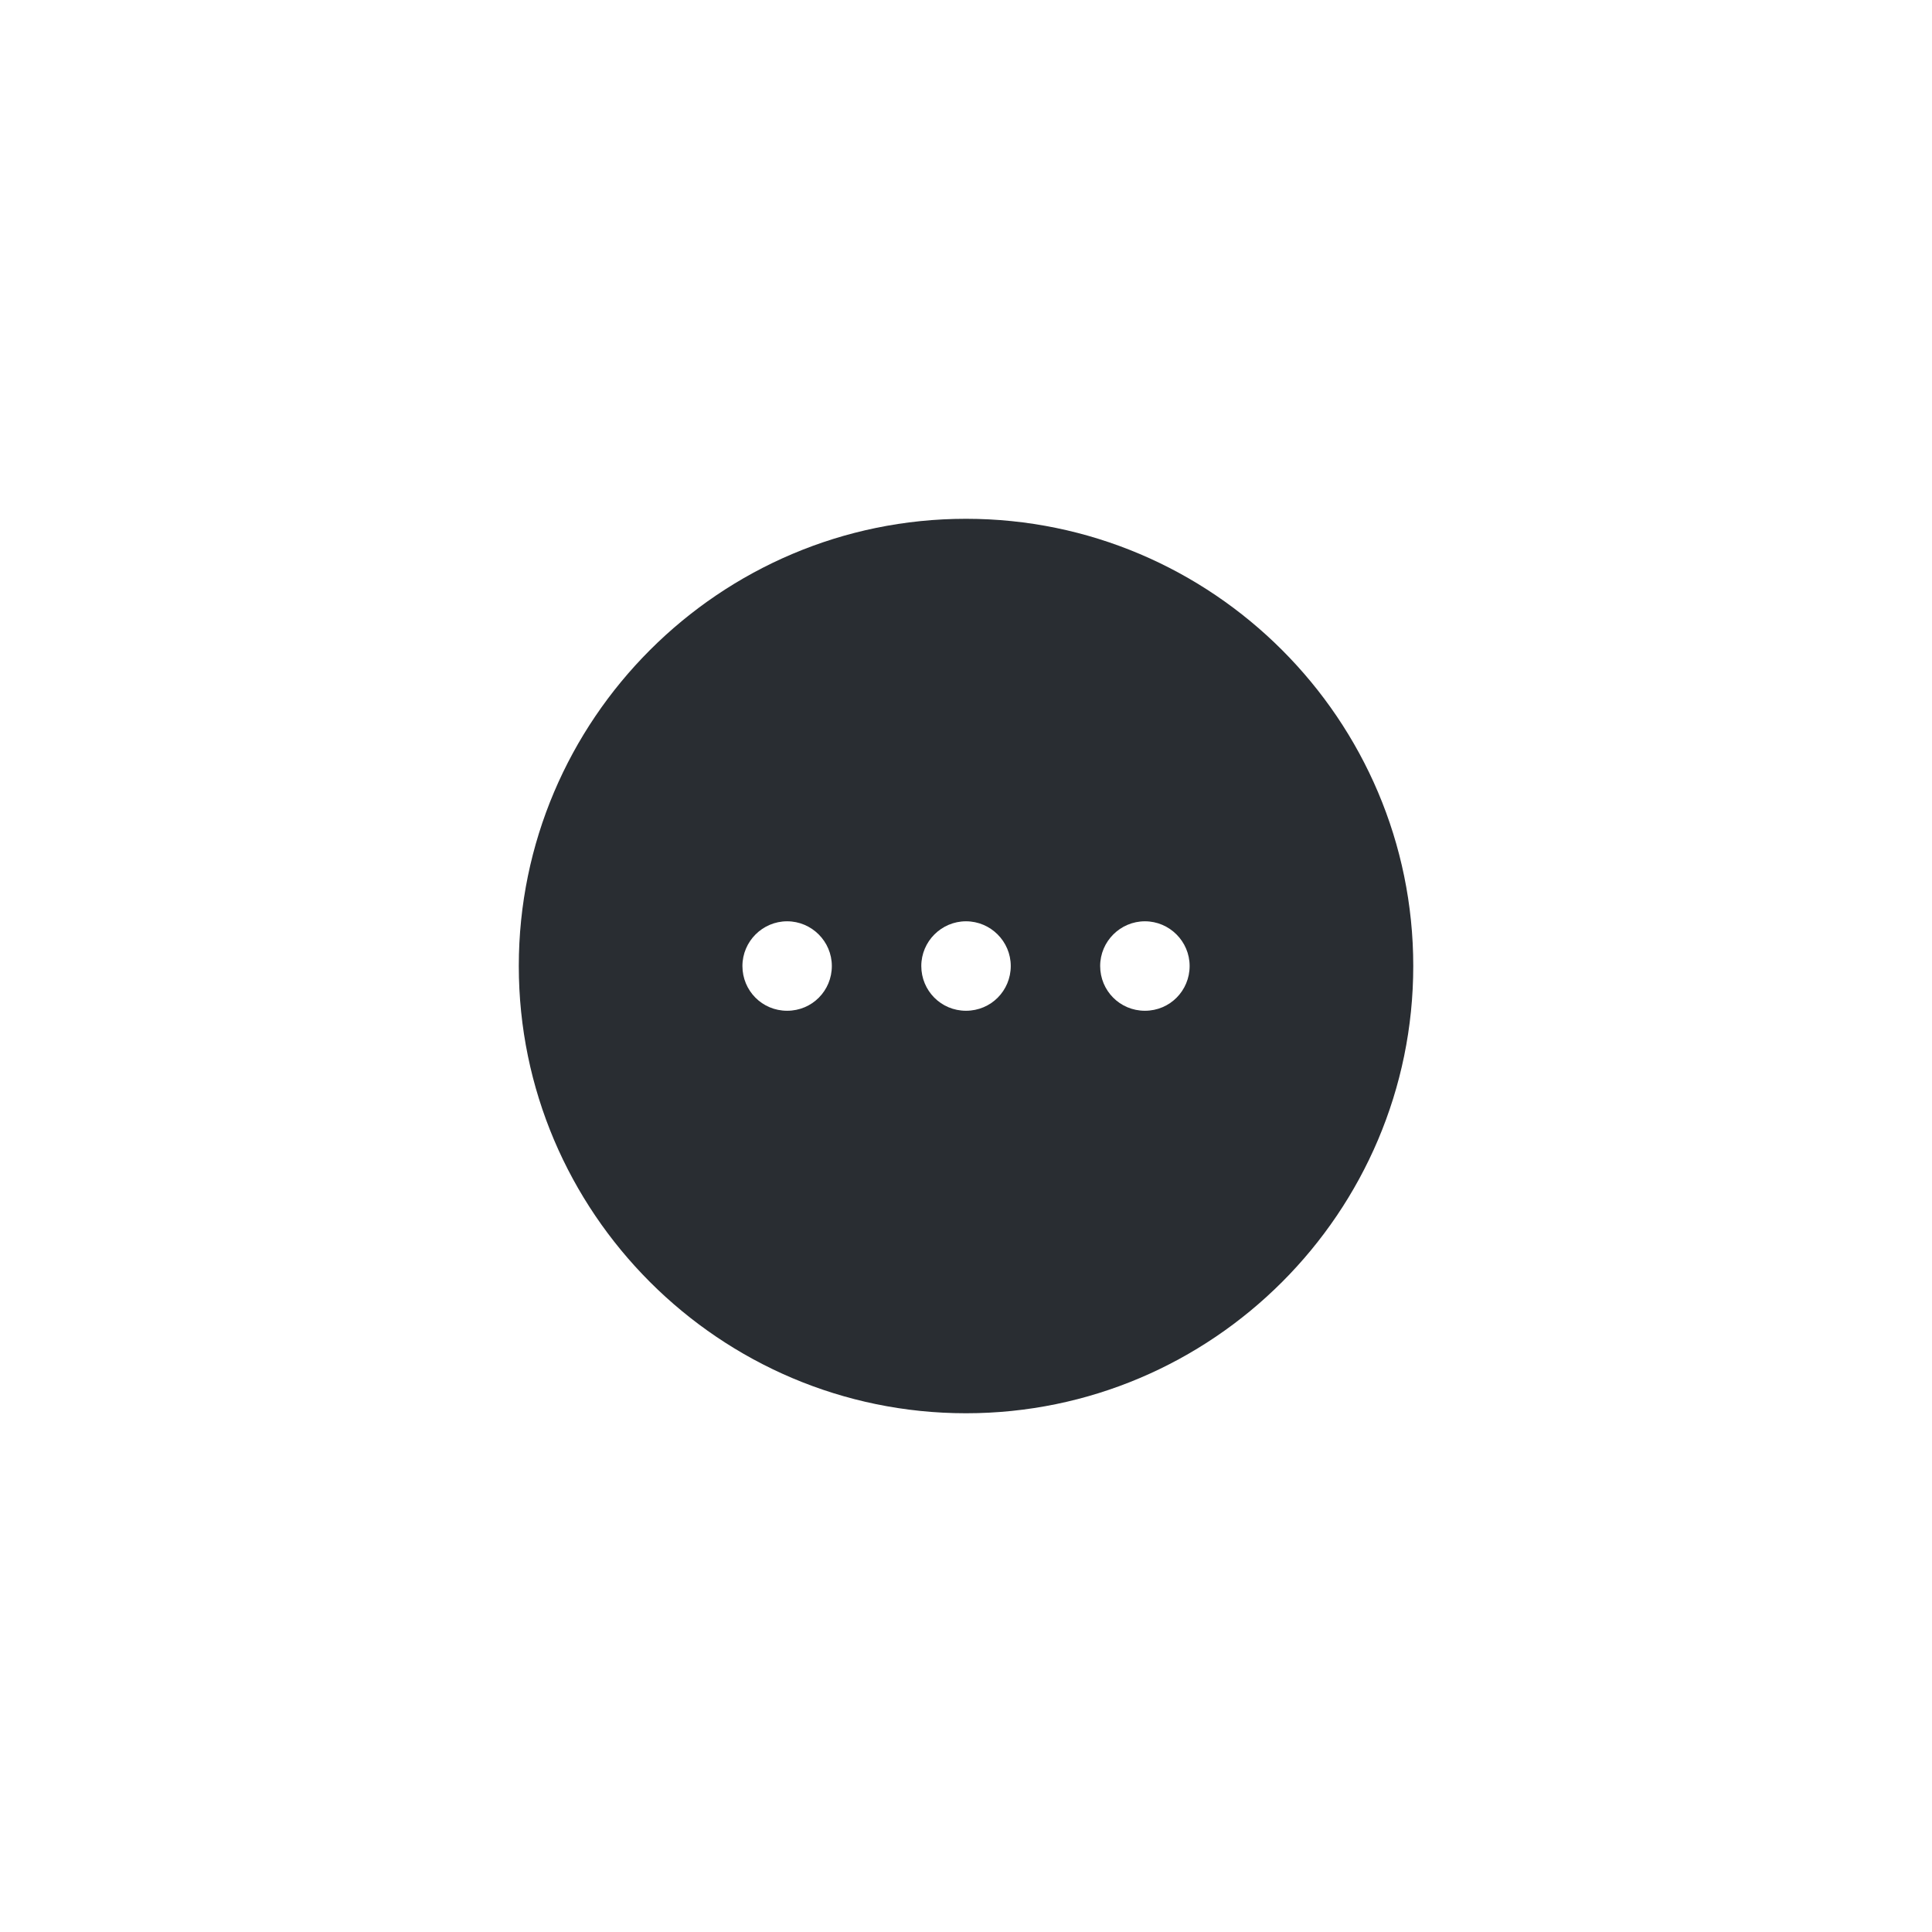 <svg width="36" height="36" viewBox="0 0 36 36" fill="none" xmlns="http://www.w3.org/2000/svg">
<path d="M18 9.667C13.409 9.667 9.667 13.409 9.667 18C9.667 22.592 13.409 26.334 18 26.334C22.592 26.334 26.334 22.592 26.334 18C26.334 13.409 22.592 9.667 18 9.667ZM14.667 18.834C14.2 18.834 13.834 18.459 13.834 18C13.834 17.542 14.209 17.167 14.667 17.167C15.125 17.167 15.5 17.542 15.5 18C15.5 18.459 15.134 18.834 14.667 18.834ZM18 18.834C17.534 18.834 17.167 18.459 17.167 18C17.167 17.542 17.542 17.167 18 17.167C18.459 17.167 18.834 17.542 18.834 18C18.834 18.459 18.467 18.834 18 18.834ZM21.334 18.834C20.867 18.834 20.5 18.459 20.5 18C20.5 17.542 20.875 17.167 21.334 17.167C21.792 17.167 22.167 17.542 22.167 18C22.167 18.459 21.8 18.834 21.334 18.834Z" fill="#292D32"/>
</svg>
